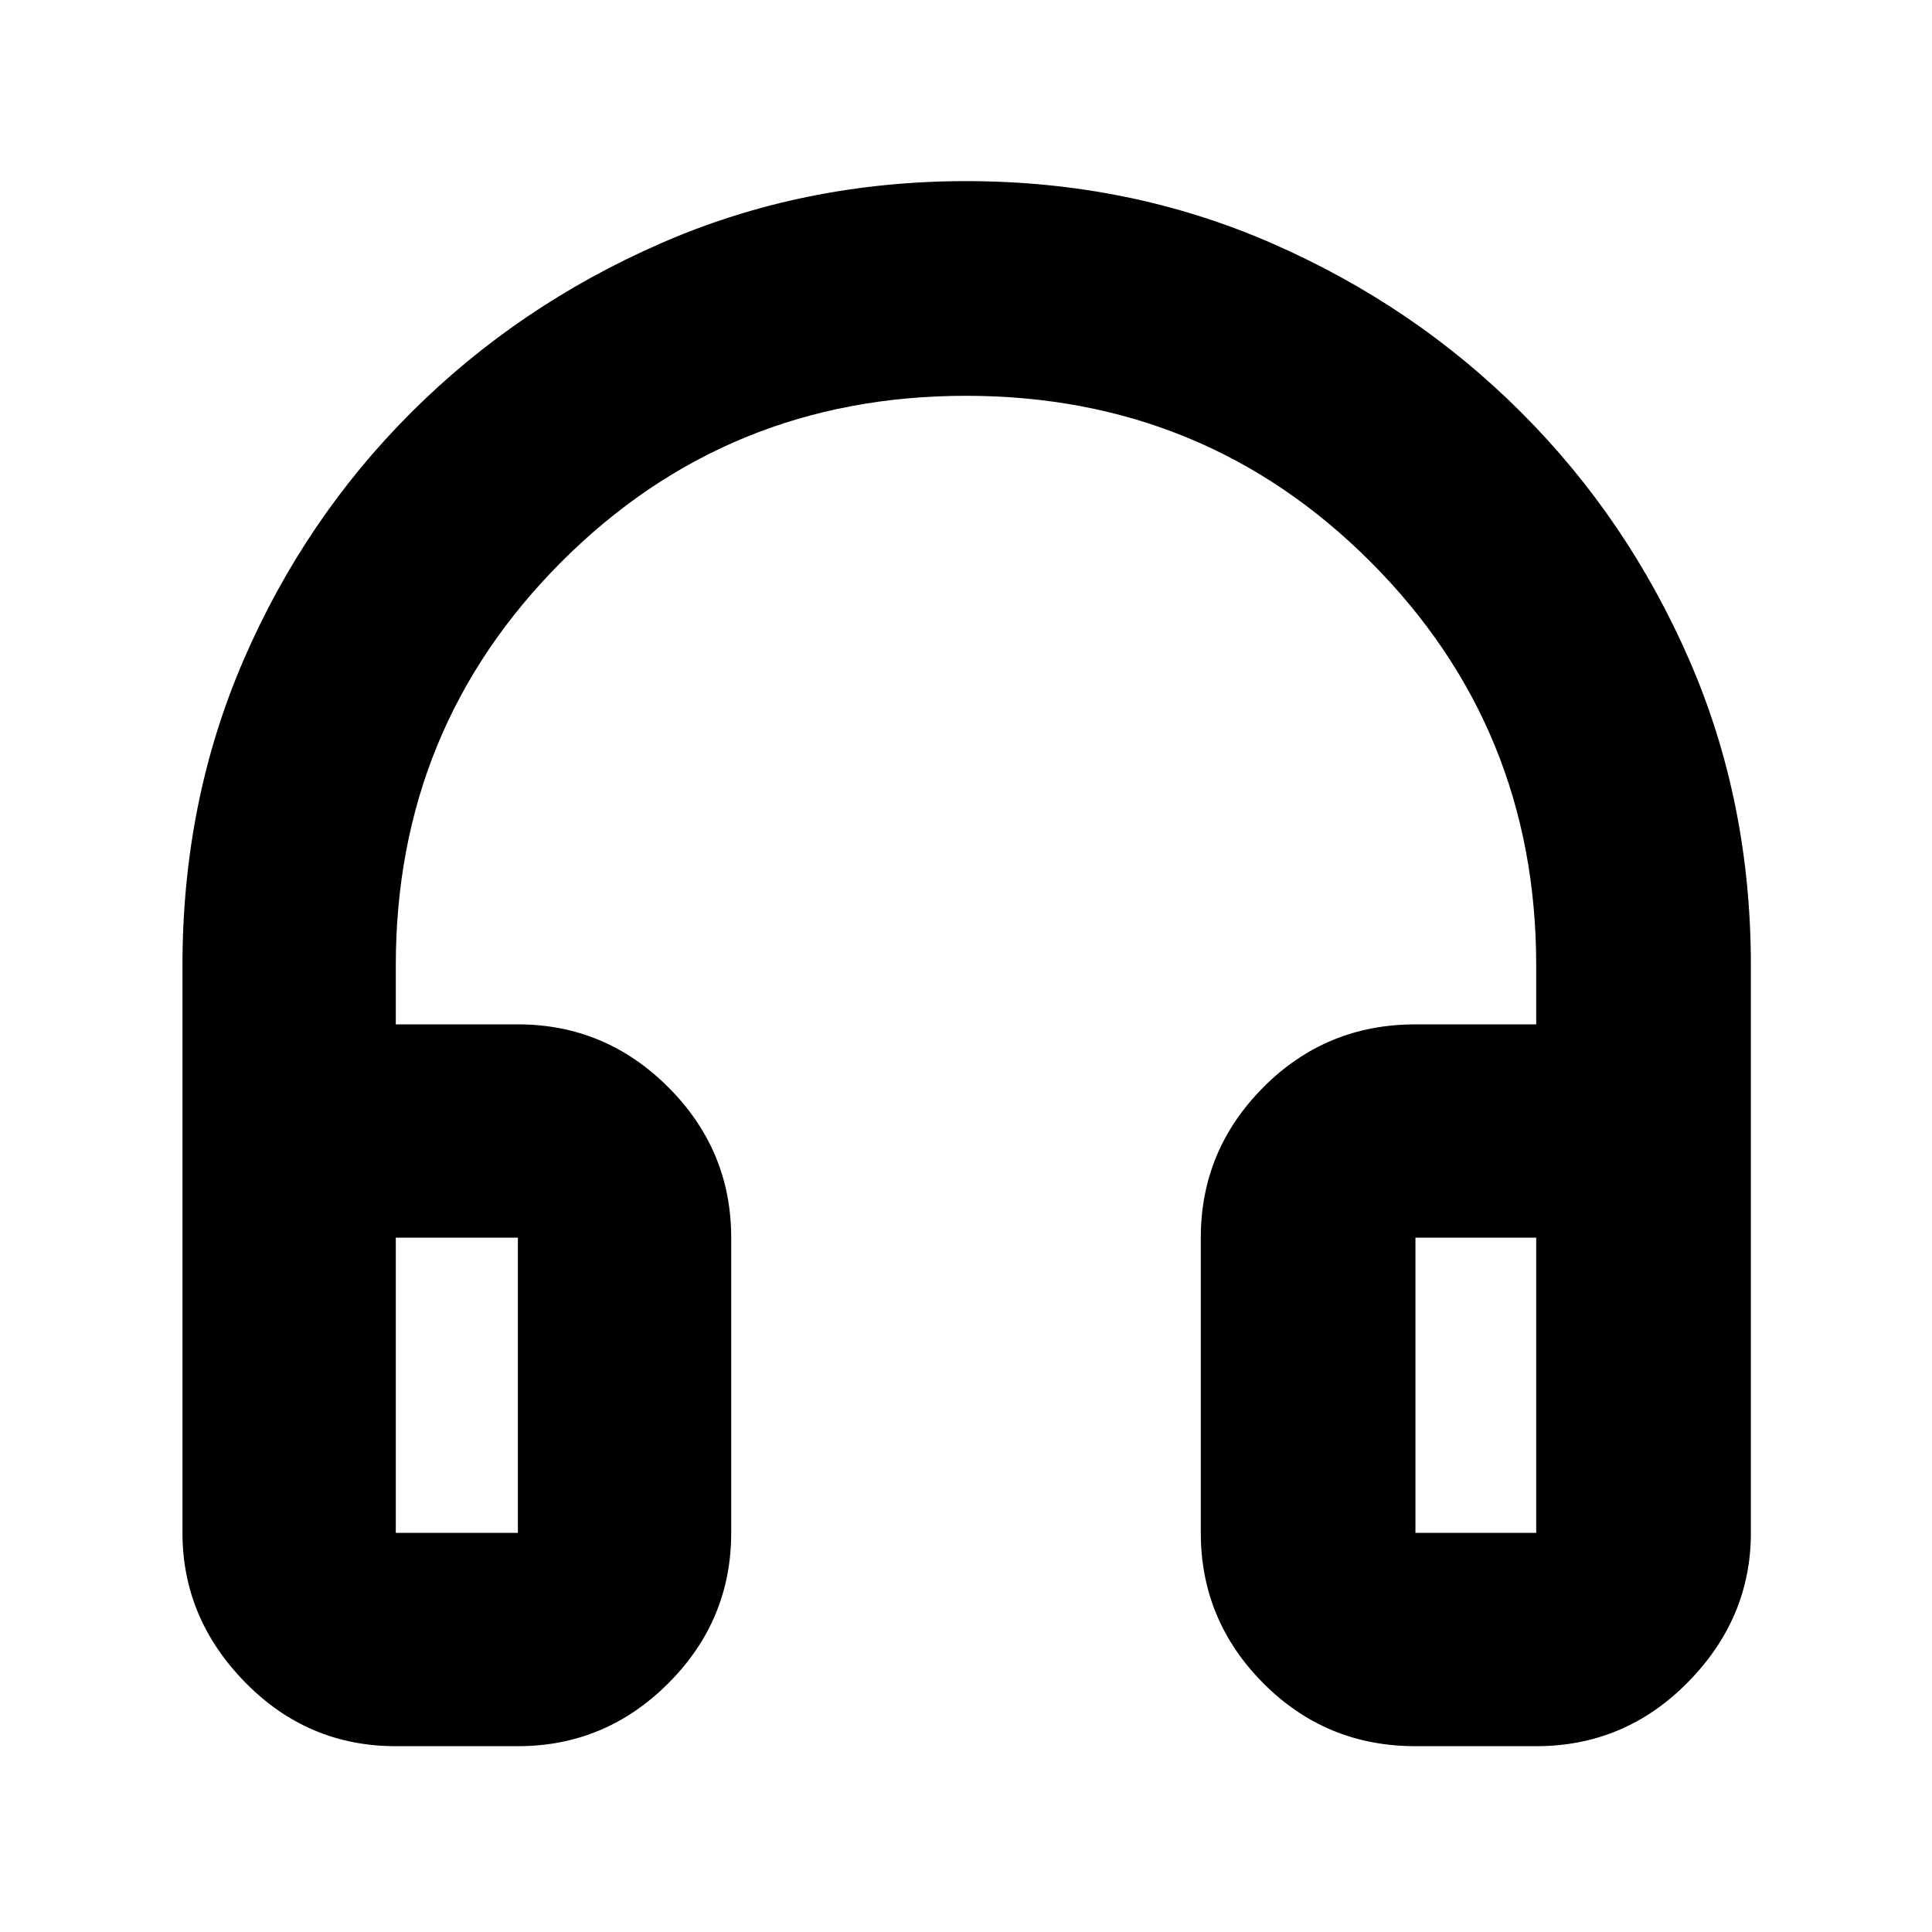 <svg xmlns="http://www.w3.org/2000/svg" height="40" viewBox="0 -960 960 960" width="40"><path d="M257.33-92.33h-60.66q-43.83 0-74.92-31.79-31.08-31.79-31.08-74.21v-282q0-81.38 30.3-151.56 30.31-70.17 83.33-123.14Q257.33-808 328.14-839q70.8-31 152-31 81.19 0 151.94 30.93 70.76 30.92 123.84 84.02Q809-701.96 839.5-631.81 870-561.67 870-480.33v282q0 42.42-31.28 74.21-31.29 31.79-75.39 31.79h-60q-44.47 0-75.57-31.25-31.09-31.25-31.09-74.75V-345q0-43.5 31.09-74.75Q658.86-451 703.33-451h60v-29.33q0-118.14-82.39-200.57-82.39-82.43-200.95-82.43-118.56 0-200.94 82.43t-82.38 200.57V-451h60.66q43.5 0 74.75 31.25T363.33-345v146.67q0 43.5-31.25 74.75t-74.75 31.25Zm0-252.67h-60.66v146.67h60.66V-345Zm446 0v146.67h60V-345h-60Zm-446 0h-60.66 60.66Zm446 0h60-60Z"/></svg>